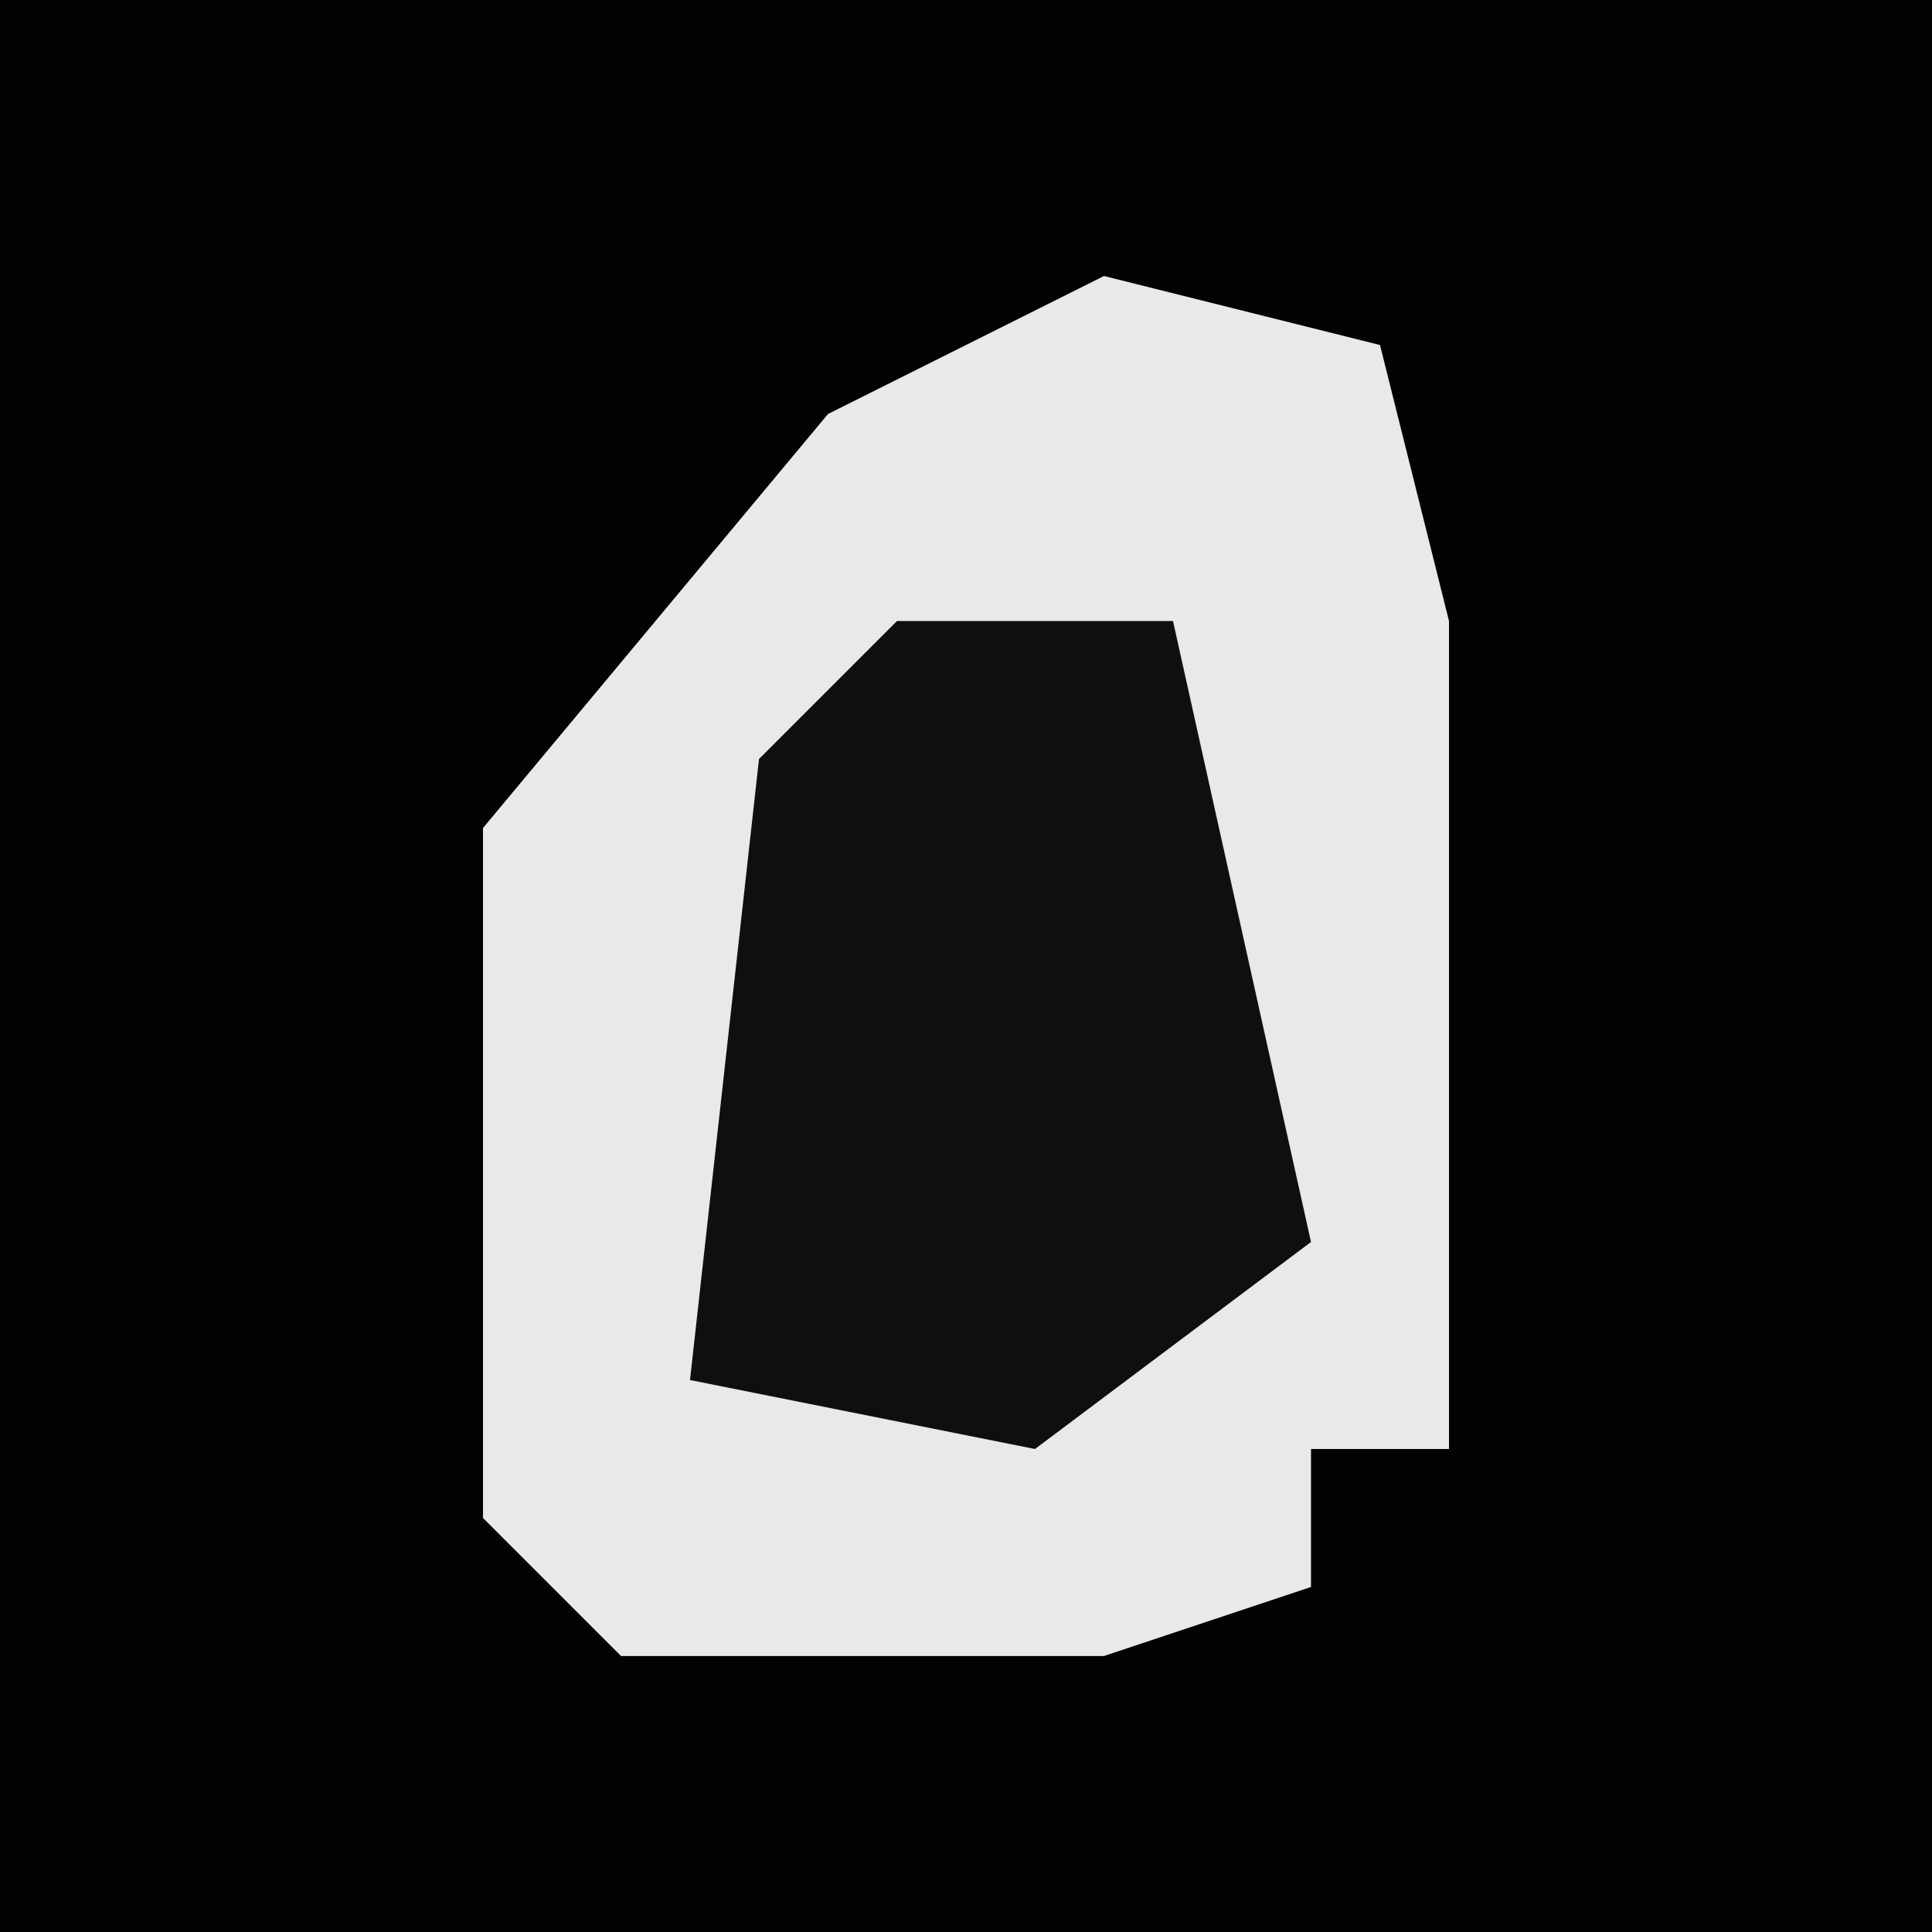 <?xml version="1.0" encoding="UTF-8"?>
<svg version="1.1" xmlns="http://www.w3.org/2000/svg" width="28" height="28">
<path d="M0,0 L28,0 L28,28 L0,28 Z " fill="#030303" transform="translate(0,0)"/>
<path d="M0,0 L4,1 L5,5 L5,17 L3,17 L3,19 L0,20 L-7,20 L-9,18 L-9,8 L-4,2 Z " fill="#E9E9E9" transform="translate(16,4)"/>
<path d="M0,0 L4,0 L6,9 L2,12 L-3,11 L-2,2 Z " fill="#0F0F0F" transform="translate(13,9)"/>
</svg>

